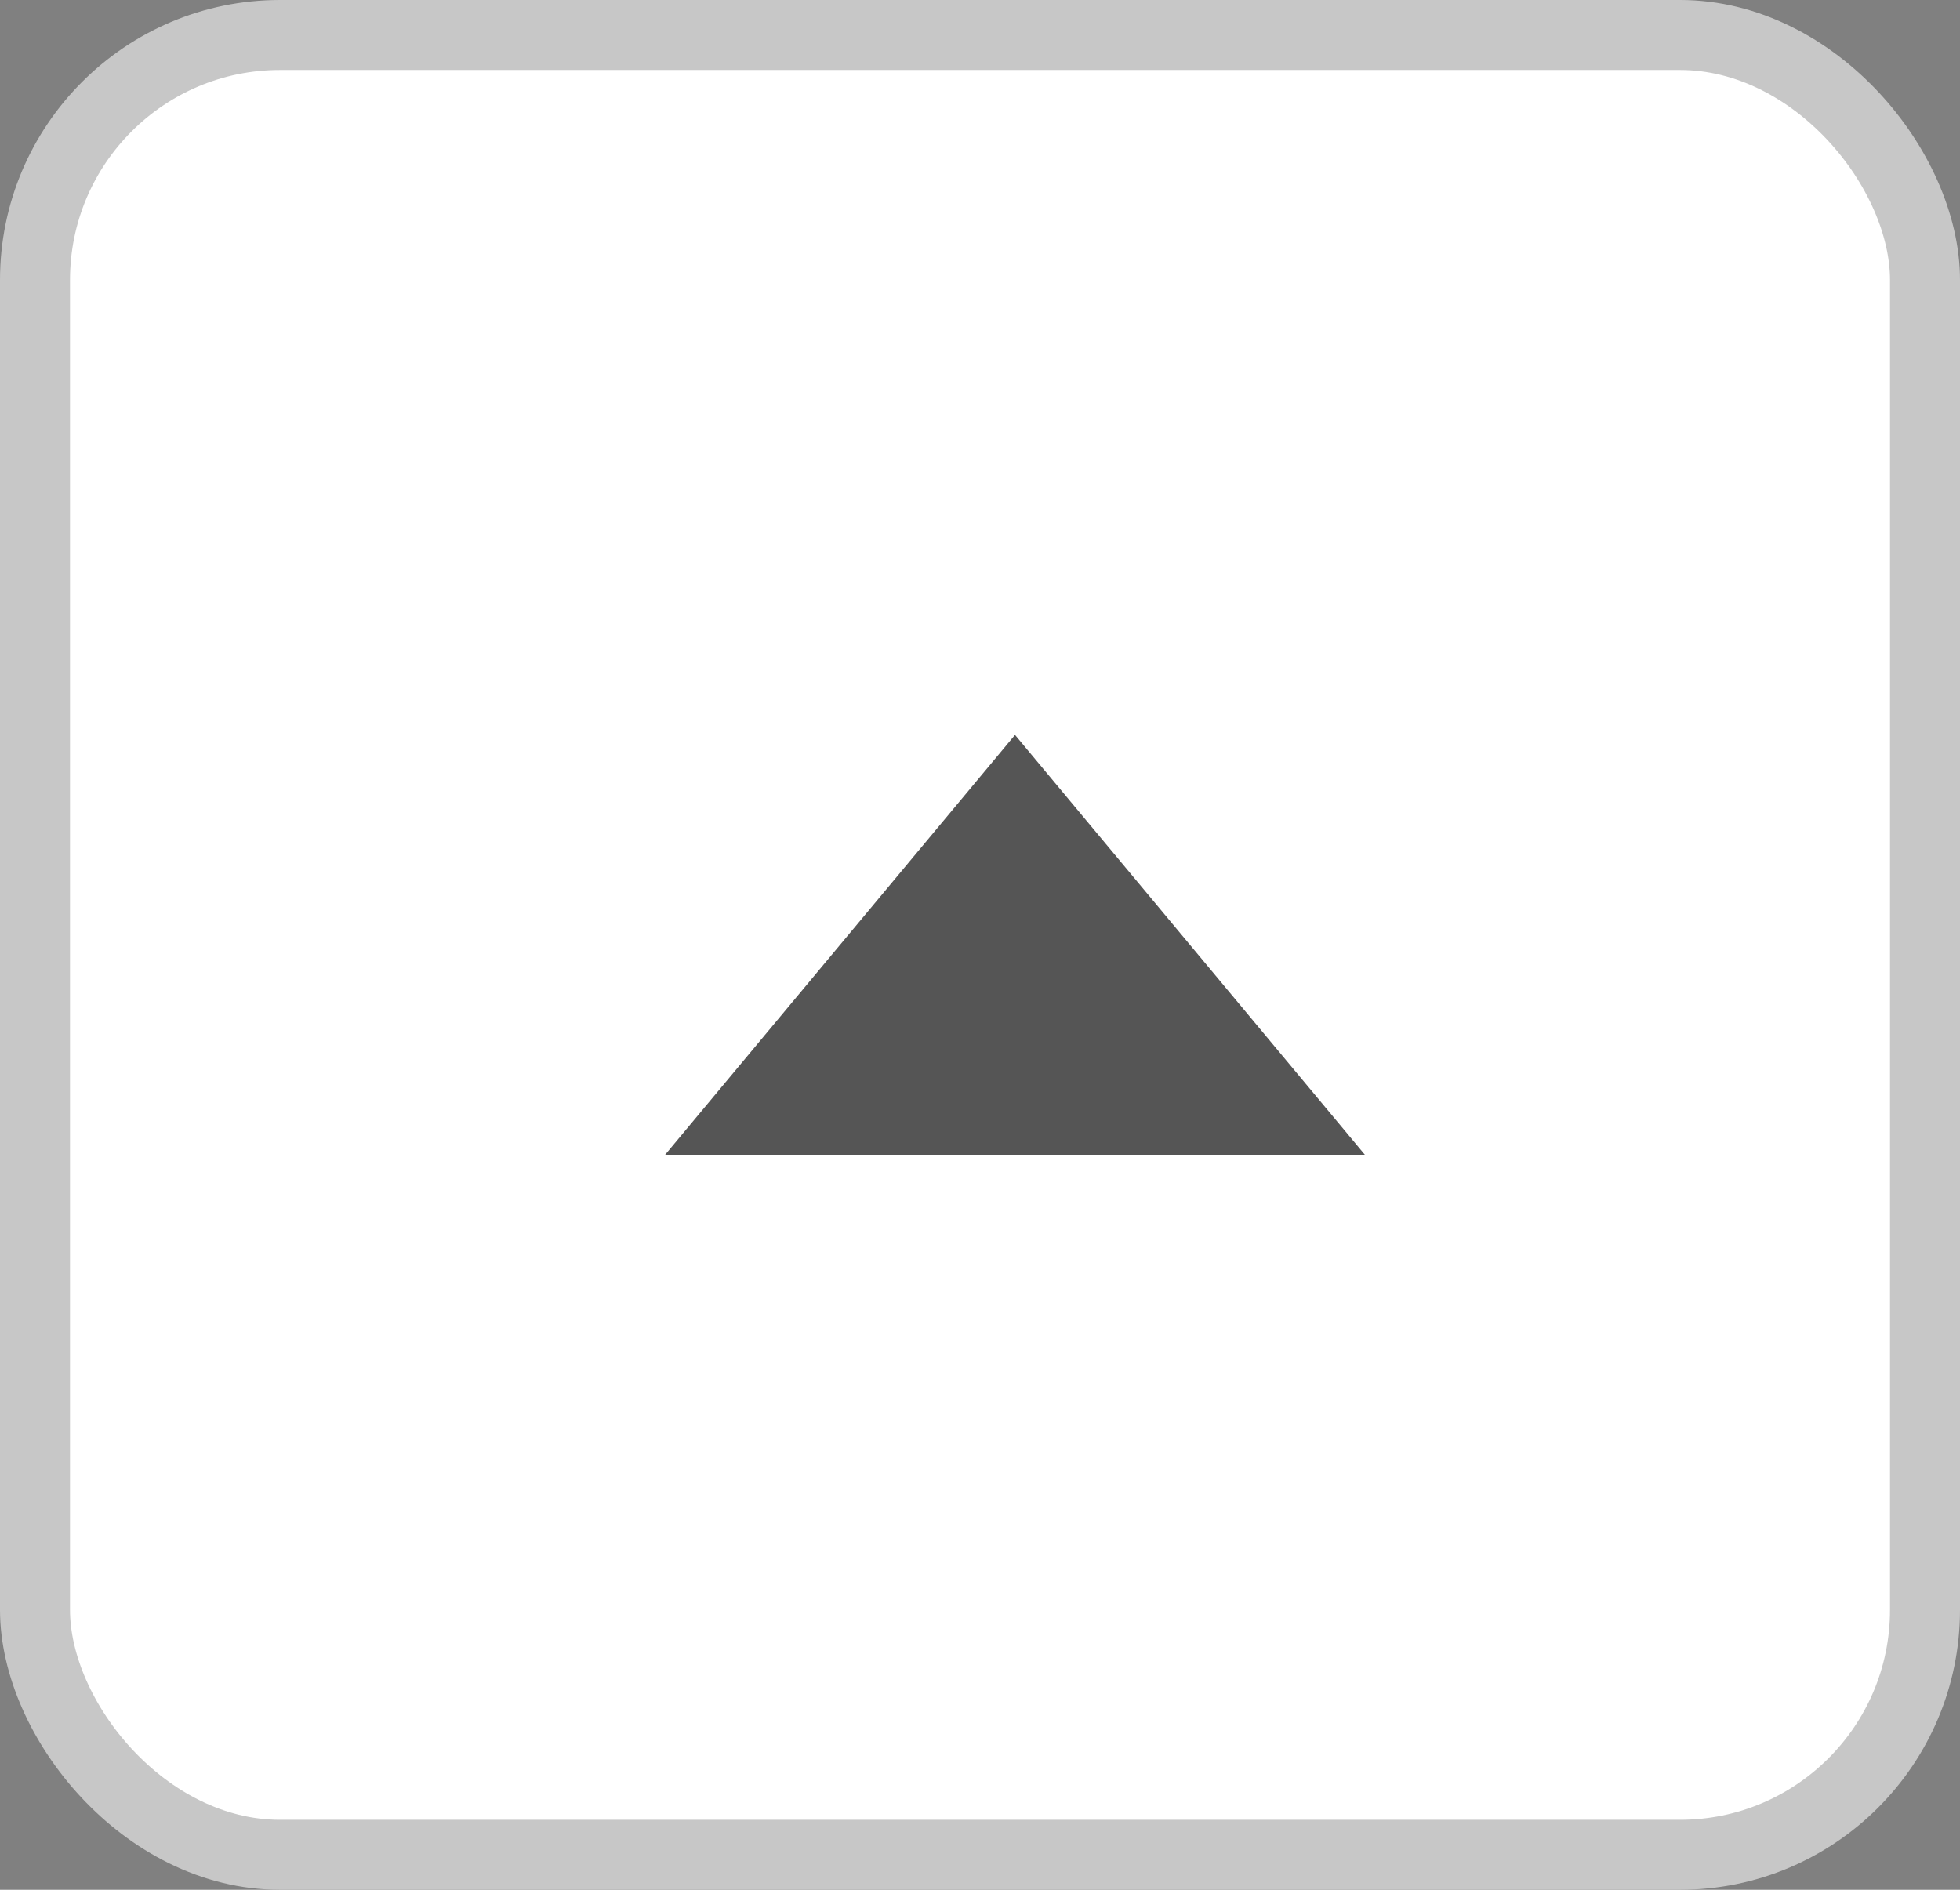 <svg width="28" height="27" viewBox="0 0 28 27" fill="none" xmlns="http://www.w3.org/2000/svg">
<rect x="0" y="0" width="28" height="27" fill="#808080" stroke="none"/>
<rect x="0.5" y="0.5" width="27" height="26" rx="3.5" fill="white"/>
<rect x="0.5" y="0.5" width="27" height="26" rx="3.5" stroke="#C7C7C7"/>
<path d="M14.5 10.5L9.5 16.5L19.5 16.5L14.5 10.5Z" fill="#555555"/>
</svg>
